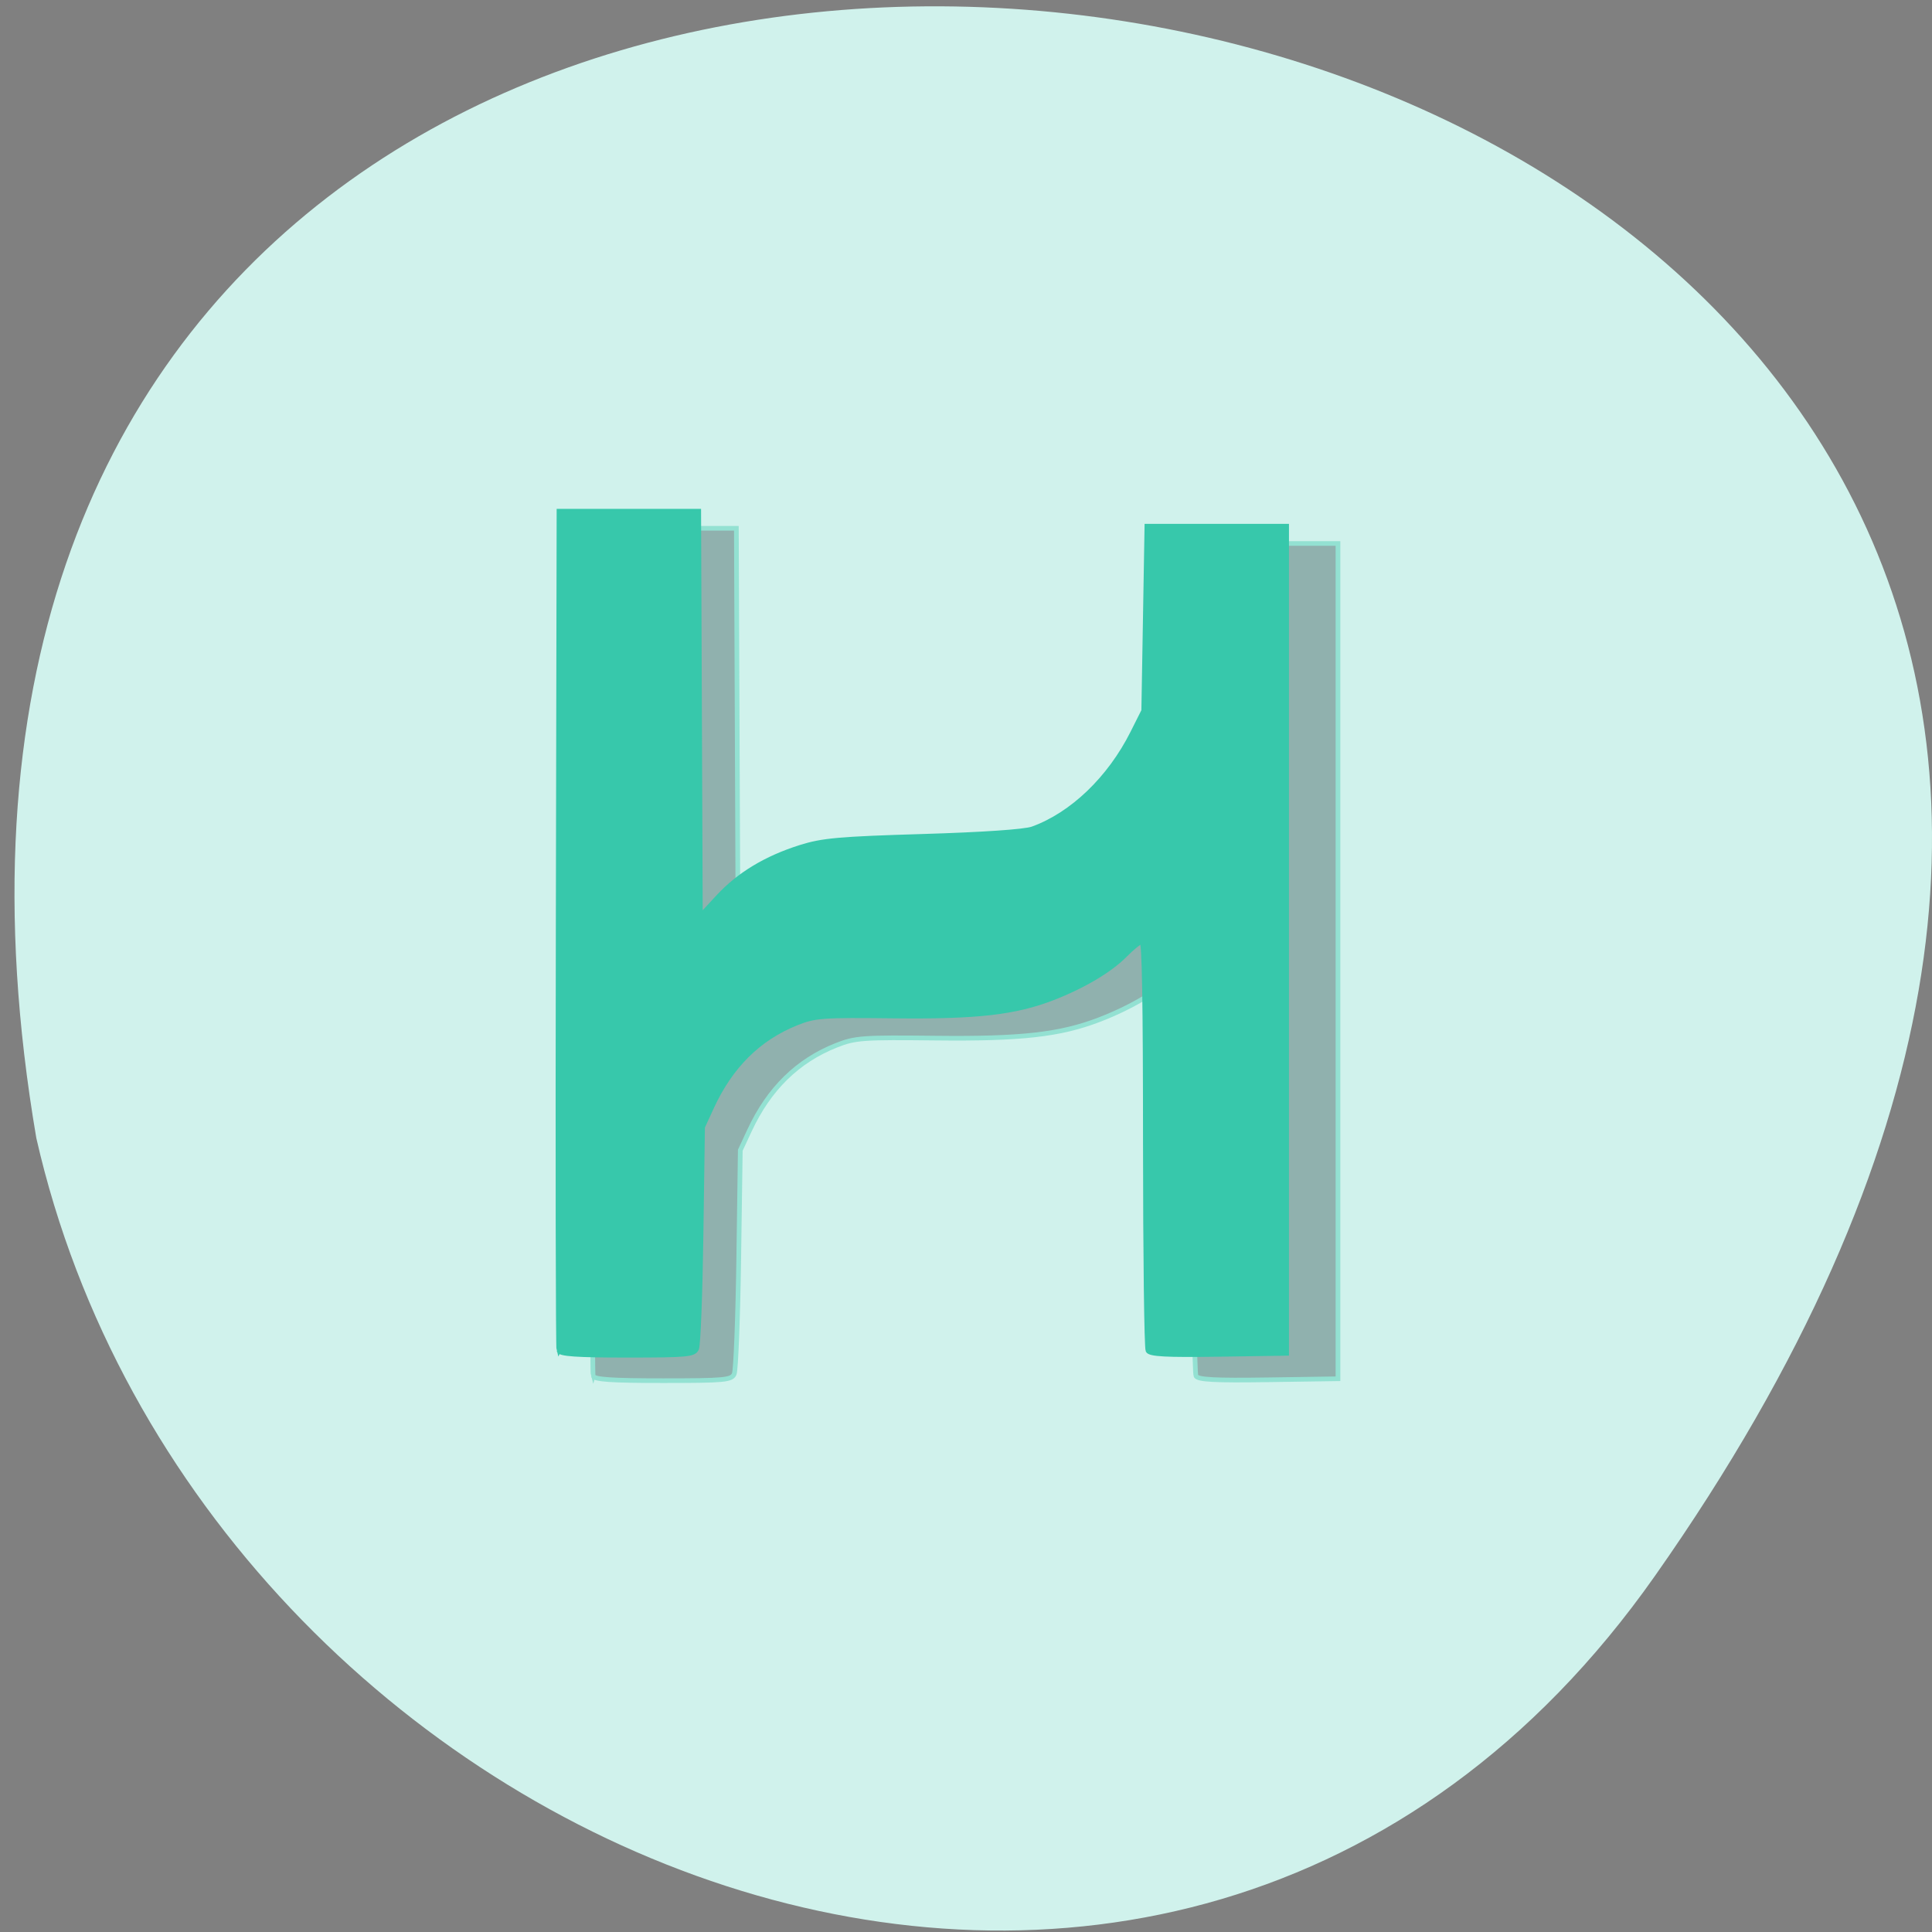 <svg xmlns="http://www.w3.org/2000/svg" viewBox="0 0 256 256"><rect x="0" y="0" width="256" height="256" fill="#808080" stroke="none"/><g fill="#d0f2ec" color="#000"><path d="M 219.27,843.52 C 378.99,1071.5 -36.39,1144.06 4.81,901.81 26.646,805.46 155.29,752.19 219.27,843.52 z" transform="matrix(1 0 0 -0.996 0 1048.99)"/></g><g opacity="0.4" fill="#2f4f4f"><path d="m 214.18 156.87 c -0.135 -0.419 -0.186 -31.22 -0.113 -68.46 l 0.133 -67.69 h 11.367 h 11.367 l 0.134 32.836 l 0.134 32.836 l 2.851 -3.075 c 3.406 -3.674 7.797 -6.321 13.415 -8.09 3.57 -1.122 6.282 -1.364 19.891 -1.772 9.715 -0.291 16.551 -0.757 17.825 -1.213 6.427 -2.303 12.548 -8.155 16.275 -15.56 l 1.808 -3.593 l 0.258 -14.966 l 0.258 -14.966 h 11.367 h 11.367 v 67.08 v 67.08 l -11.07 0.165 c -8.512 0.127 -11.167 -0.014 -11.488 -0.61 -0.229 -0.426 -0.42 -15.526 -0.425 -33.554 -0.006 -23.264 -0.172 -32.78 -0.572 -32.78 -0.31 0 -1.531 0.978 -2.712 2.174 -2.433 2.461 -6.766 5.03 -11.707 6.948 -6.181 2.396 -12.356 3.097 -25.92 2.944 -11.629 -0.132 -12.814 -0.046 -15.8 1.15 -6.16 2.466 -10.703 6.963 -13.786 13.648 l -1.478 3.206 l -0.248 17.44 c -0.136 9.592 -0.459 17.92 -0.718 18.507 -0.425 0.965 -1.51 1.067 -11.318 1.067 -8.203 0 -10.908 -0.186 -11.09 -0.762 z" stroke="#37c8ab" stroke-width="0.746" transform="matrix(0.834 0 0 0.825 -100.03 52.908)"/></g><path d="m 214.18 156.87 c -0.135 -0.419 -0.186 -31.22 -0.113 -68.46 l 0.133 -67.69 h 11.367 h 11.367 l 0.134 32.836 l 0.134 32.836 l 2.851 -3.075 c 3.406 -3.674 7.797 -6.321 13.415 -8.09 3.57 -1.122 6.282 -1.364 19.891 -1.772 9.715 -0.291 16.551 -0.757 17.825 -1.213 6.427 -2.303 12.548 -8.155 16.275 -15.56 l 1.808 -3.593 l 0.258 -14.966 l 0.258 -14.966 h 11.367 h 11.367 v 67.08 v 67.08 l -11.07 0.165 c -8.512 0.127 -11.167 -0.014 -11.488 -0.61 -0.229 -0.426 -0.42 -15.526 -0.425 -33.554 -0.006 -23.264 -0.172 -32.78 -0.572 -32.78 -0.31 0 -1.531 0.978 -2.712 2.174 -2.433 2.461 -6.766 5.03 -11.707 6.948 -6.181 2.396 -12.356 3.097 -25.92 2.944 -11.629 -0.132 -12.814 -0.046 -15.8 1.15 -6.16 2.466 -10.703 6.963 -13.786 13.648 l -1.478 3.206 l -0.248 17.44 c -0.136 9.592 -0.459 17.92 -0.718 18.507 -0.425 0.965 -1.51 1.067 -11.318 1.067 -8.203 0 -10.908 -0.186 -11.09 -0.762 z" fill="#37c8ab" stroke="#37c8ab" stroke-width="0.746" transform="matrix(0.815 0 0 0.817 -100.51 50.802)"/></svg>